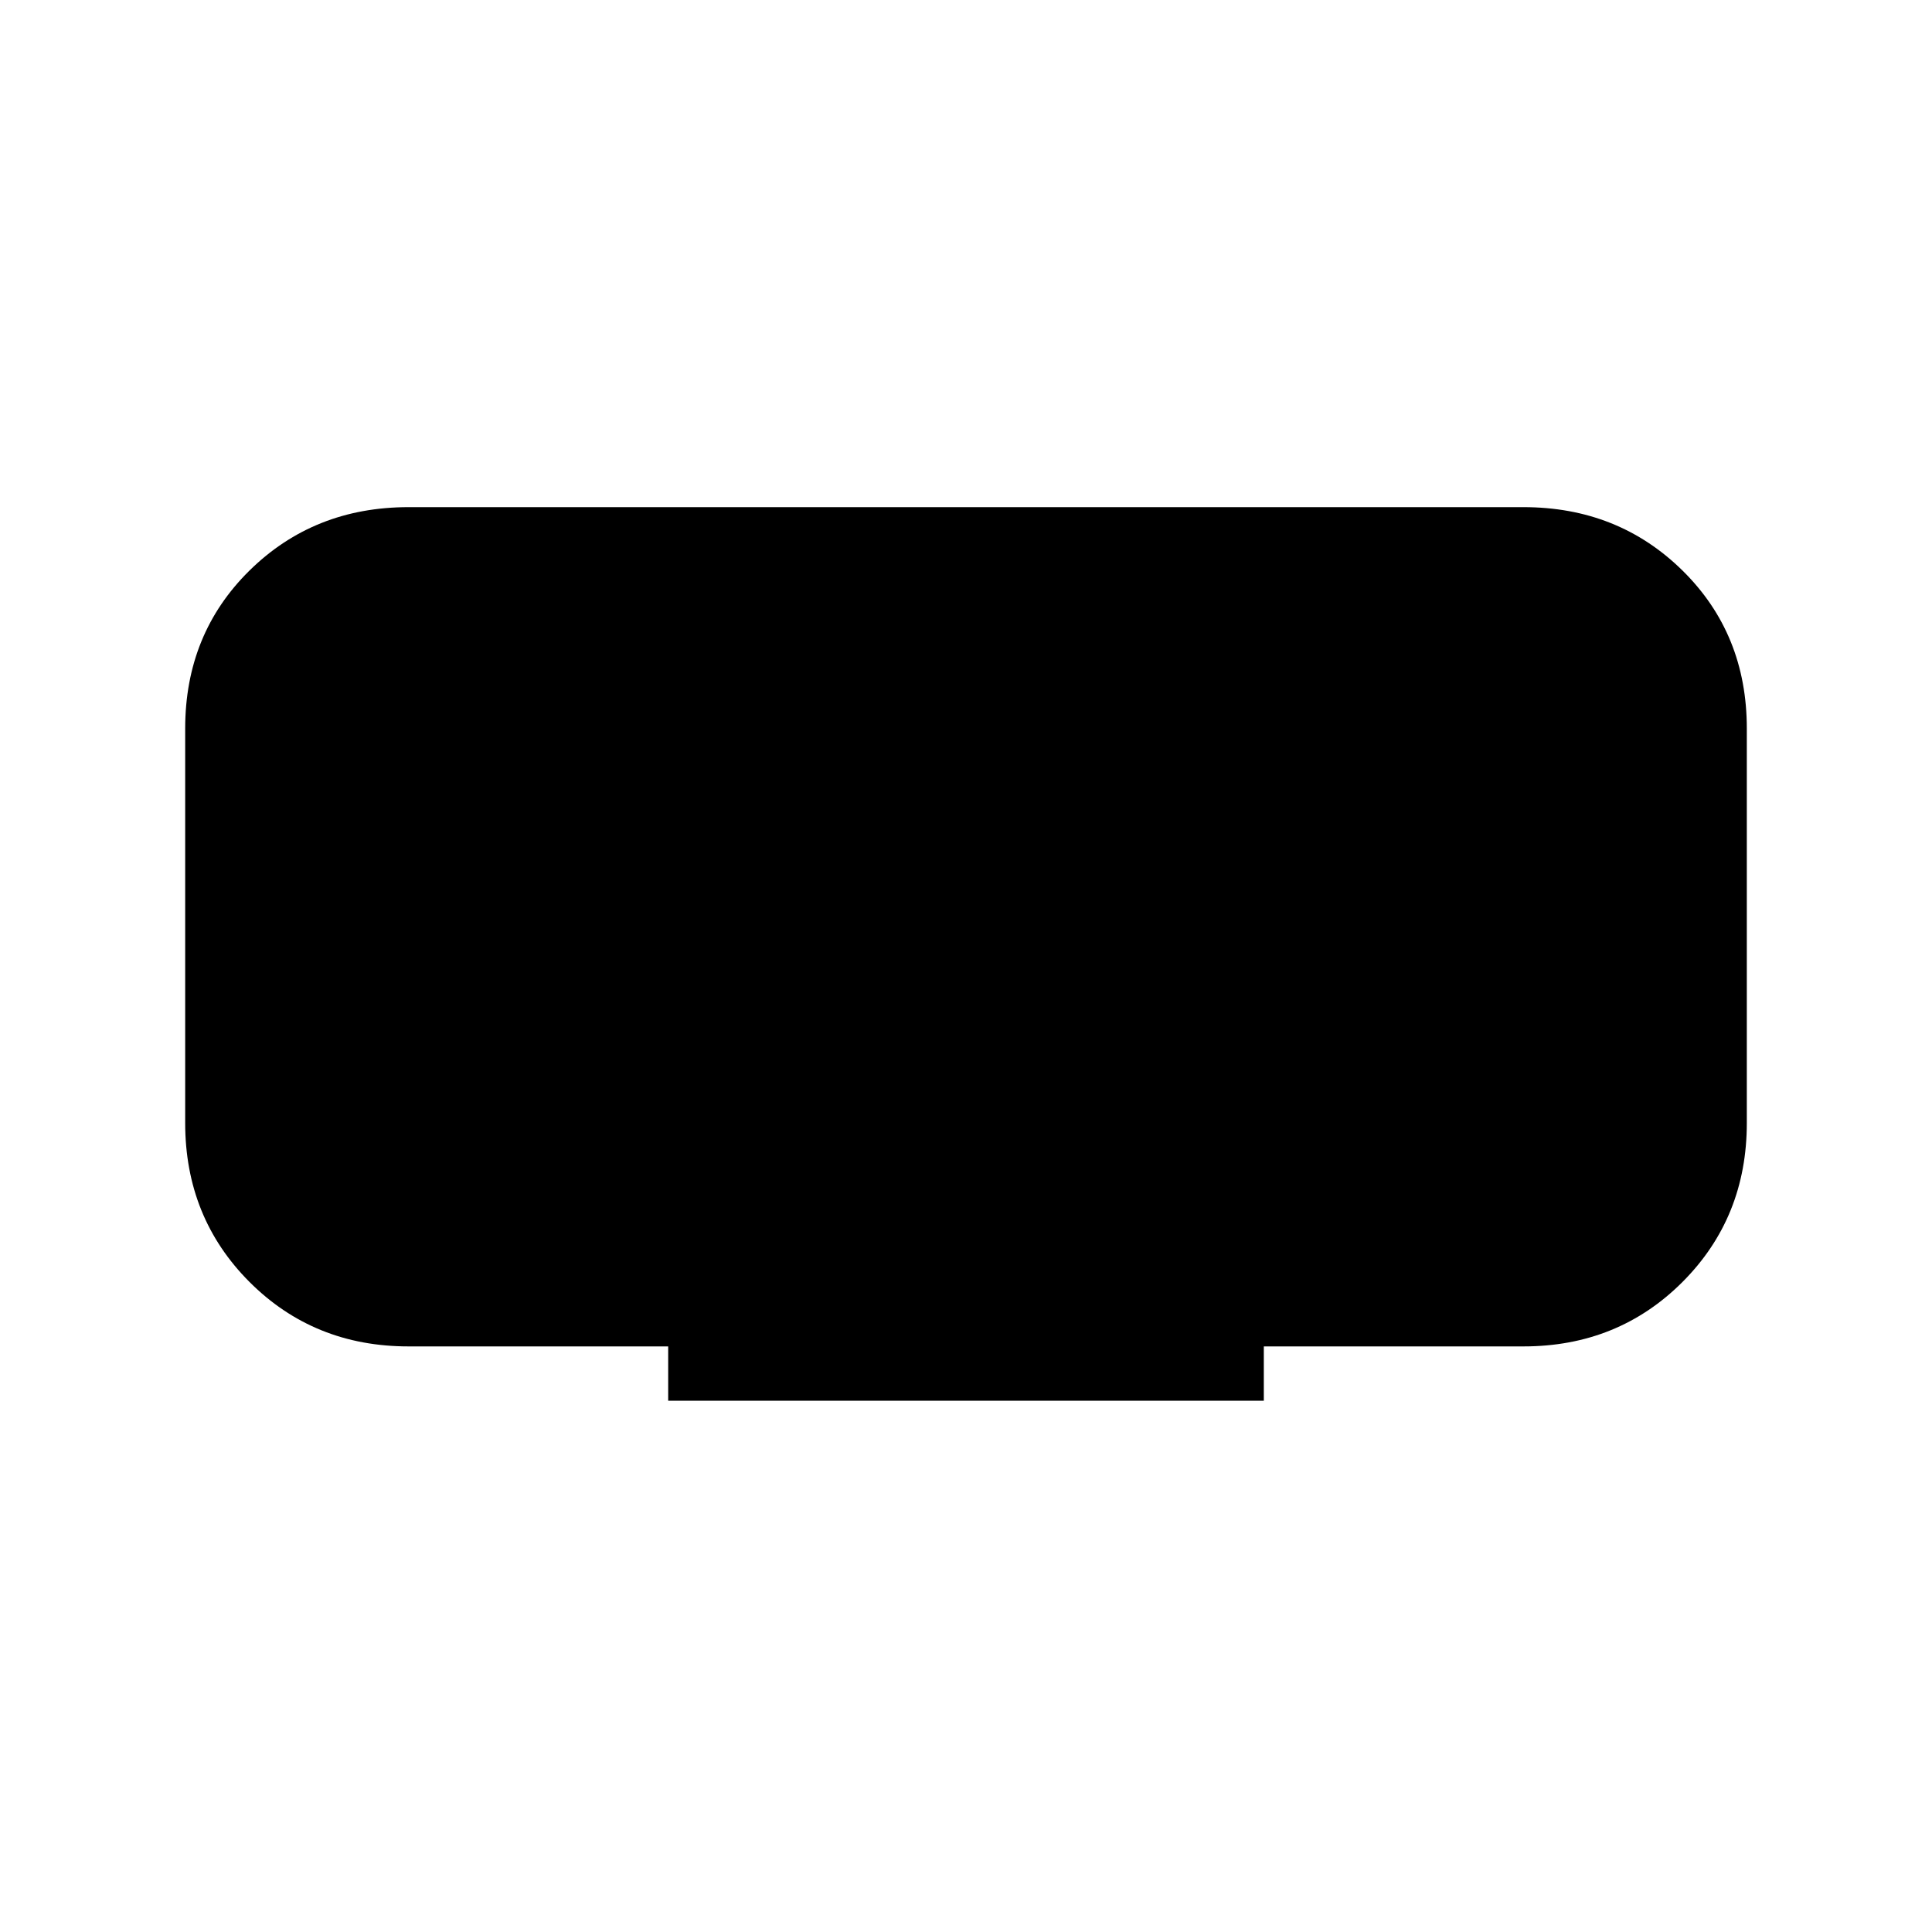 <svg xmlns="http://www.w3.org/2000/svg" height="20" width="20"><path d="M6.917 14.5v-.562H4.229q-.979 0-1.646-.667-.666-.667-.666-1.646V7.542q0-.98.666-1.636.667-.656 1.646-.656h11.542q.979 0 1.646.656.666.656.666 1.636v4.083q0 .979-.666 1.646-.667.667-1.646.667h-2.688v.562Z"/></svg>